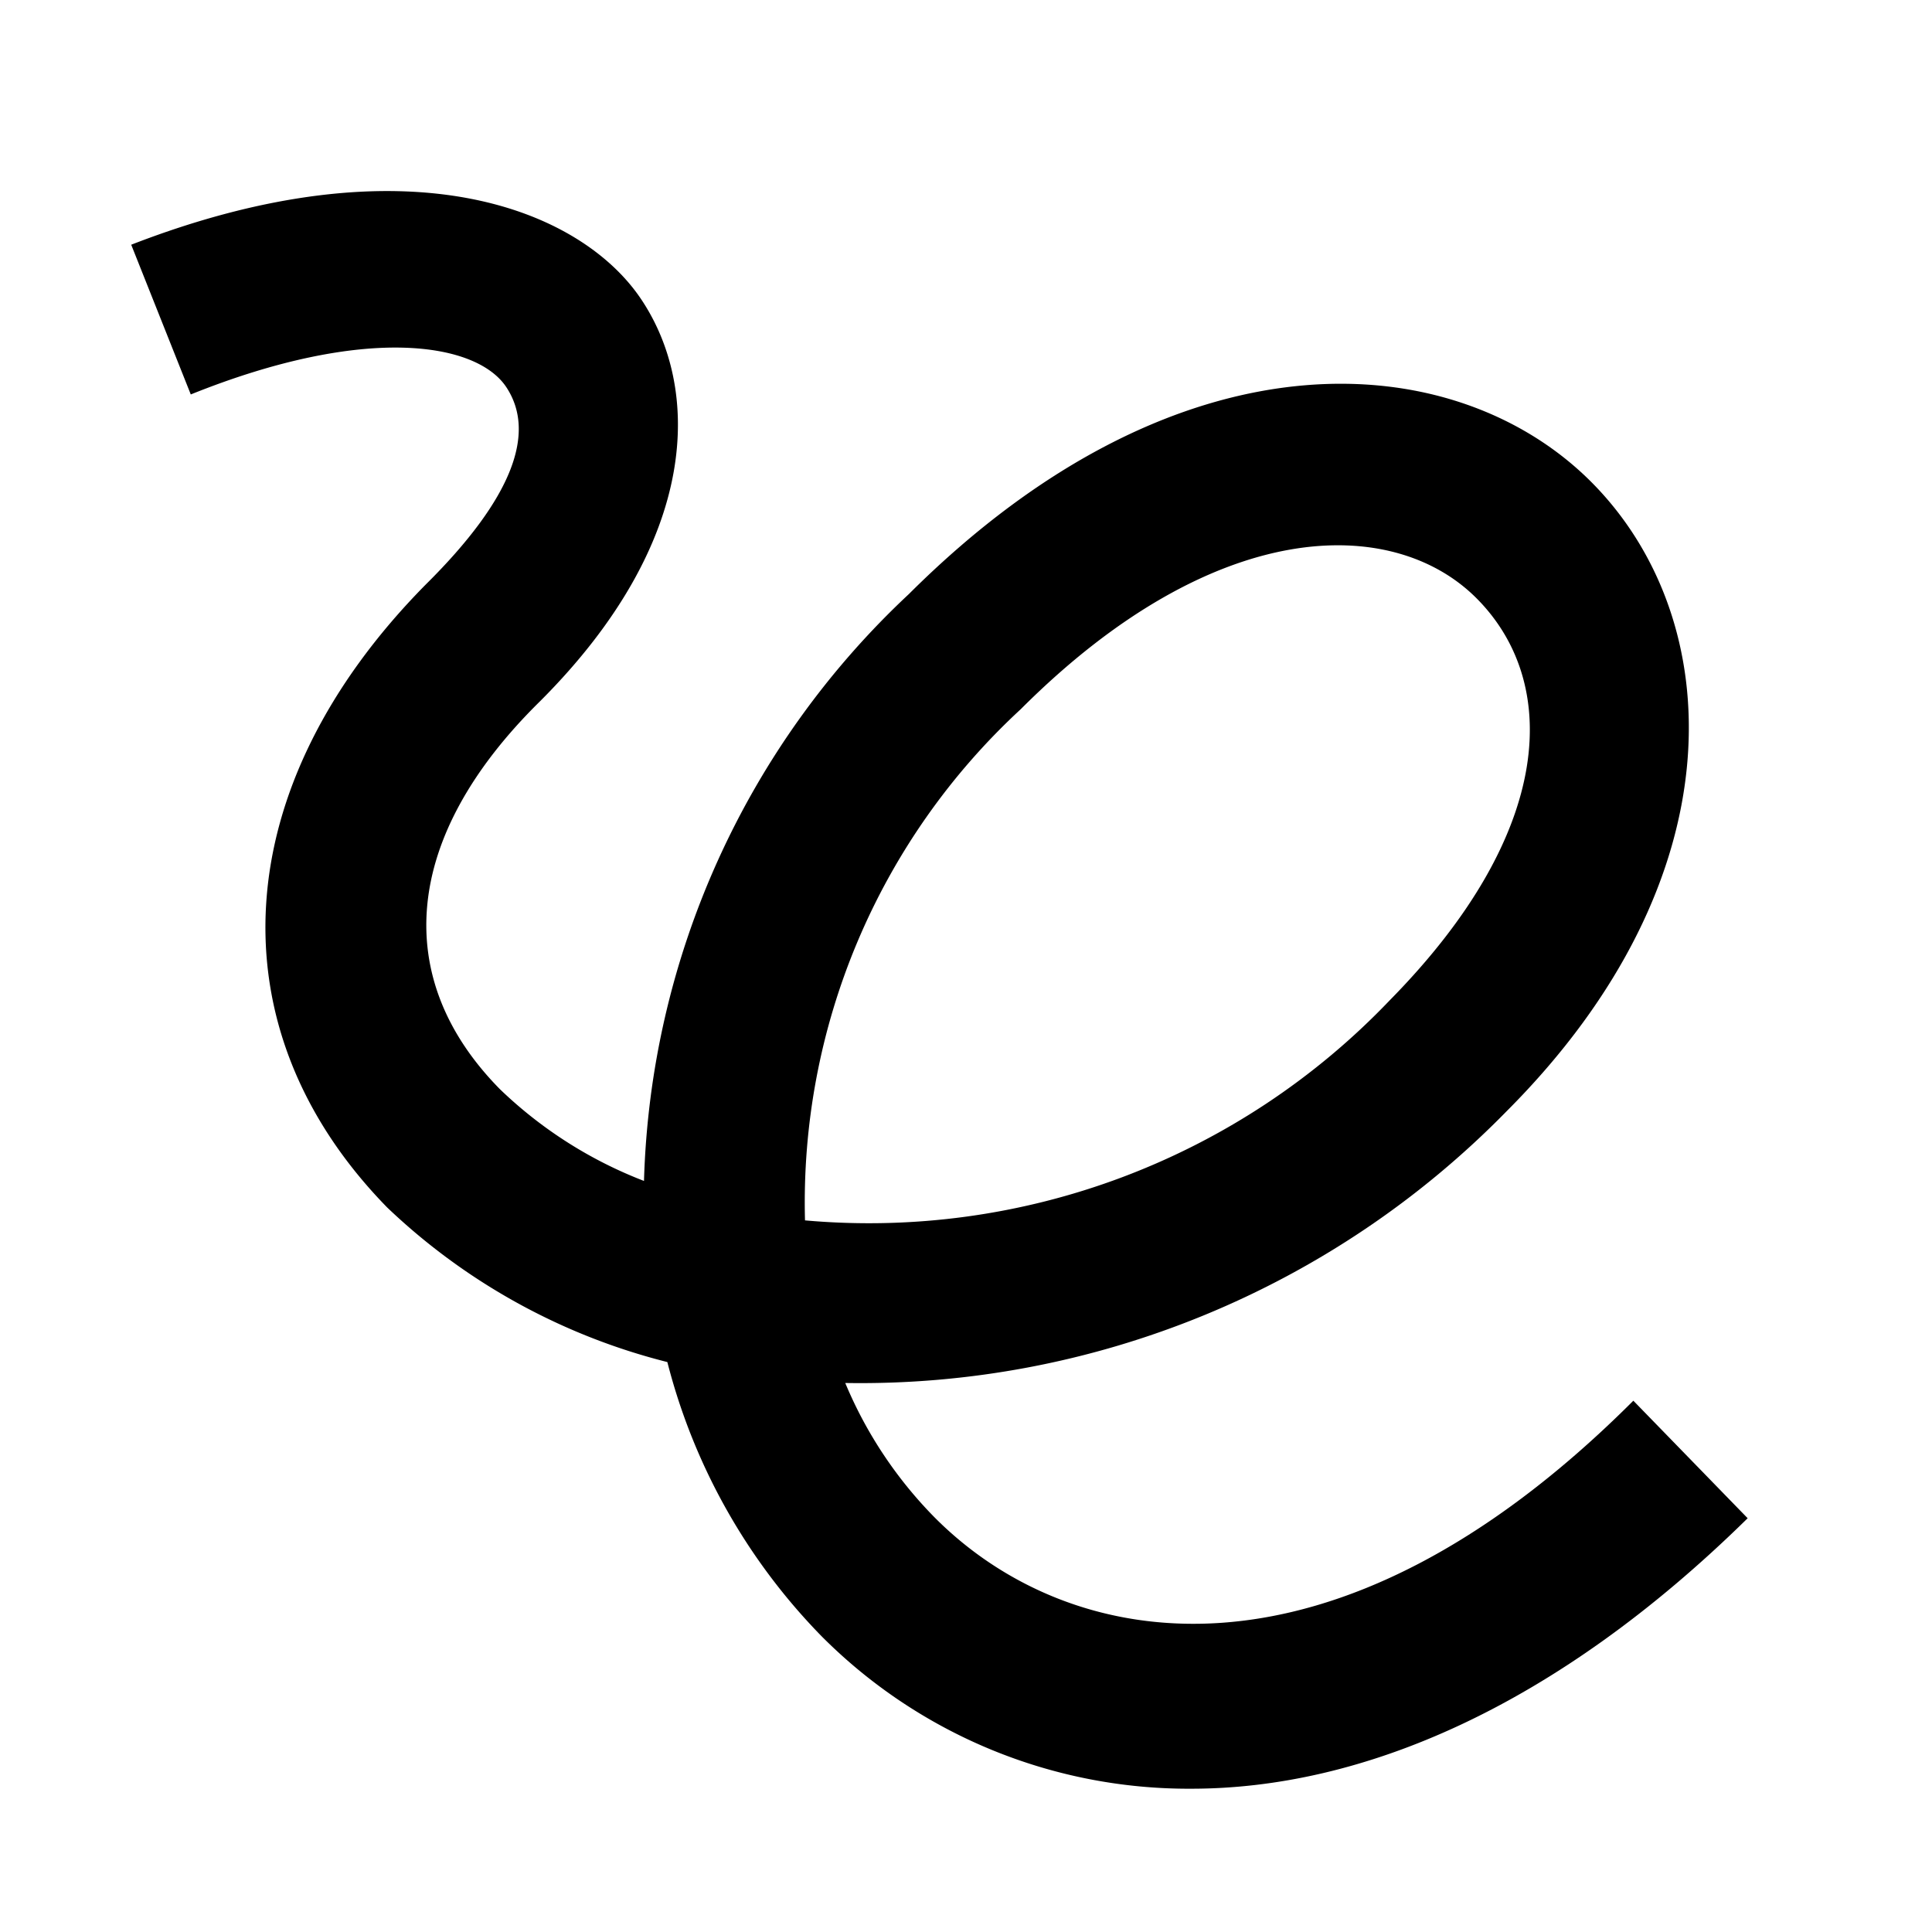 <svg id="Layer_1" data-name="Layer 1" xmlns="http://www.w3.org/2000/svg" viewBox="0 0 24 24"><title>iconoteka_gesture_b_s</title><path d="M20.29,17.4c-3.74,3.74-7,3.13-8.67,1.46a5.26,5.26,0,0,1-1.12-1.68,11.23,11.23,0,0,0,8.21-3.37C21.62,10.9,21.45,7.69,19.78,6s-5.1-2-8.49,1.38A10.38,10.38,0,0,0,8,14.67a5.35,5.35,0,0,1-1.79-1.14C4.85,12.15,5,10.39,6.71,8.71c2-2,2-3.89,1.25-5s-2.9-2-6.33-.67l.74,1.86c2.16-.87,3.55-.65,3.92-.09s.09,1.37-1,2.45C2.82,9.76,2.63,12.77,4.81,15a7.8,7.8,0,0,0,3.48,1.92,7.54,7.54,0,0,0,1.92,3.41,6.43,6.43,0,0,0,4.59,1.89c2.11,0,4.51-1,6.91-3.36ZM10,15.16a8.34,8.34,0,0,1,2.68-6.35c2.42-2.42,4.63-2.41,5.66-1.38s1,2.89-1.08,5A8.94,8.94,0,0,1,10,15.16Z"/></svg>